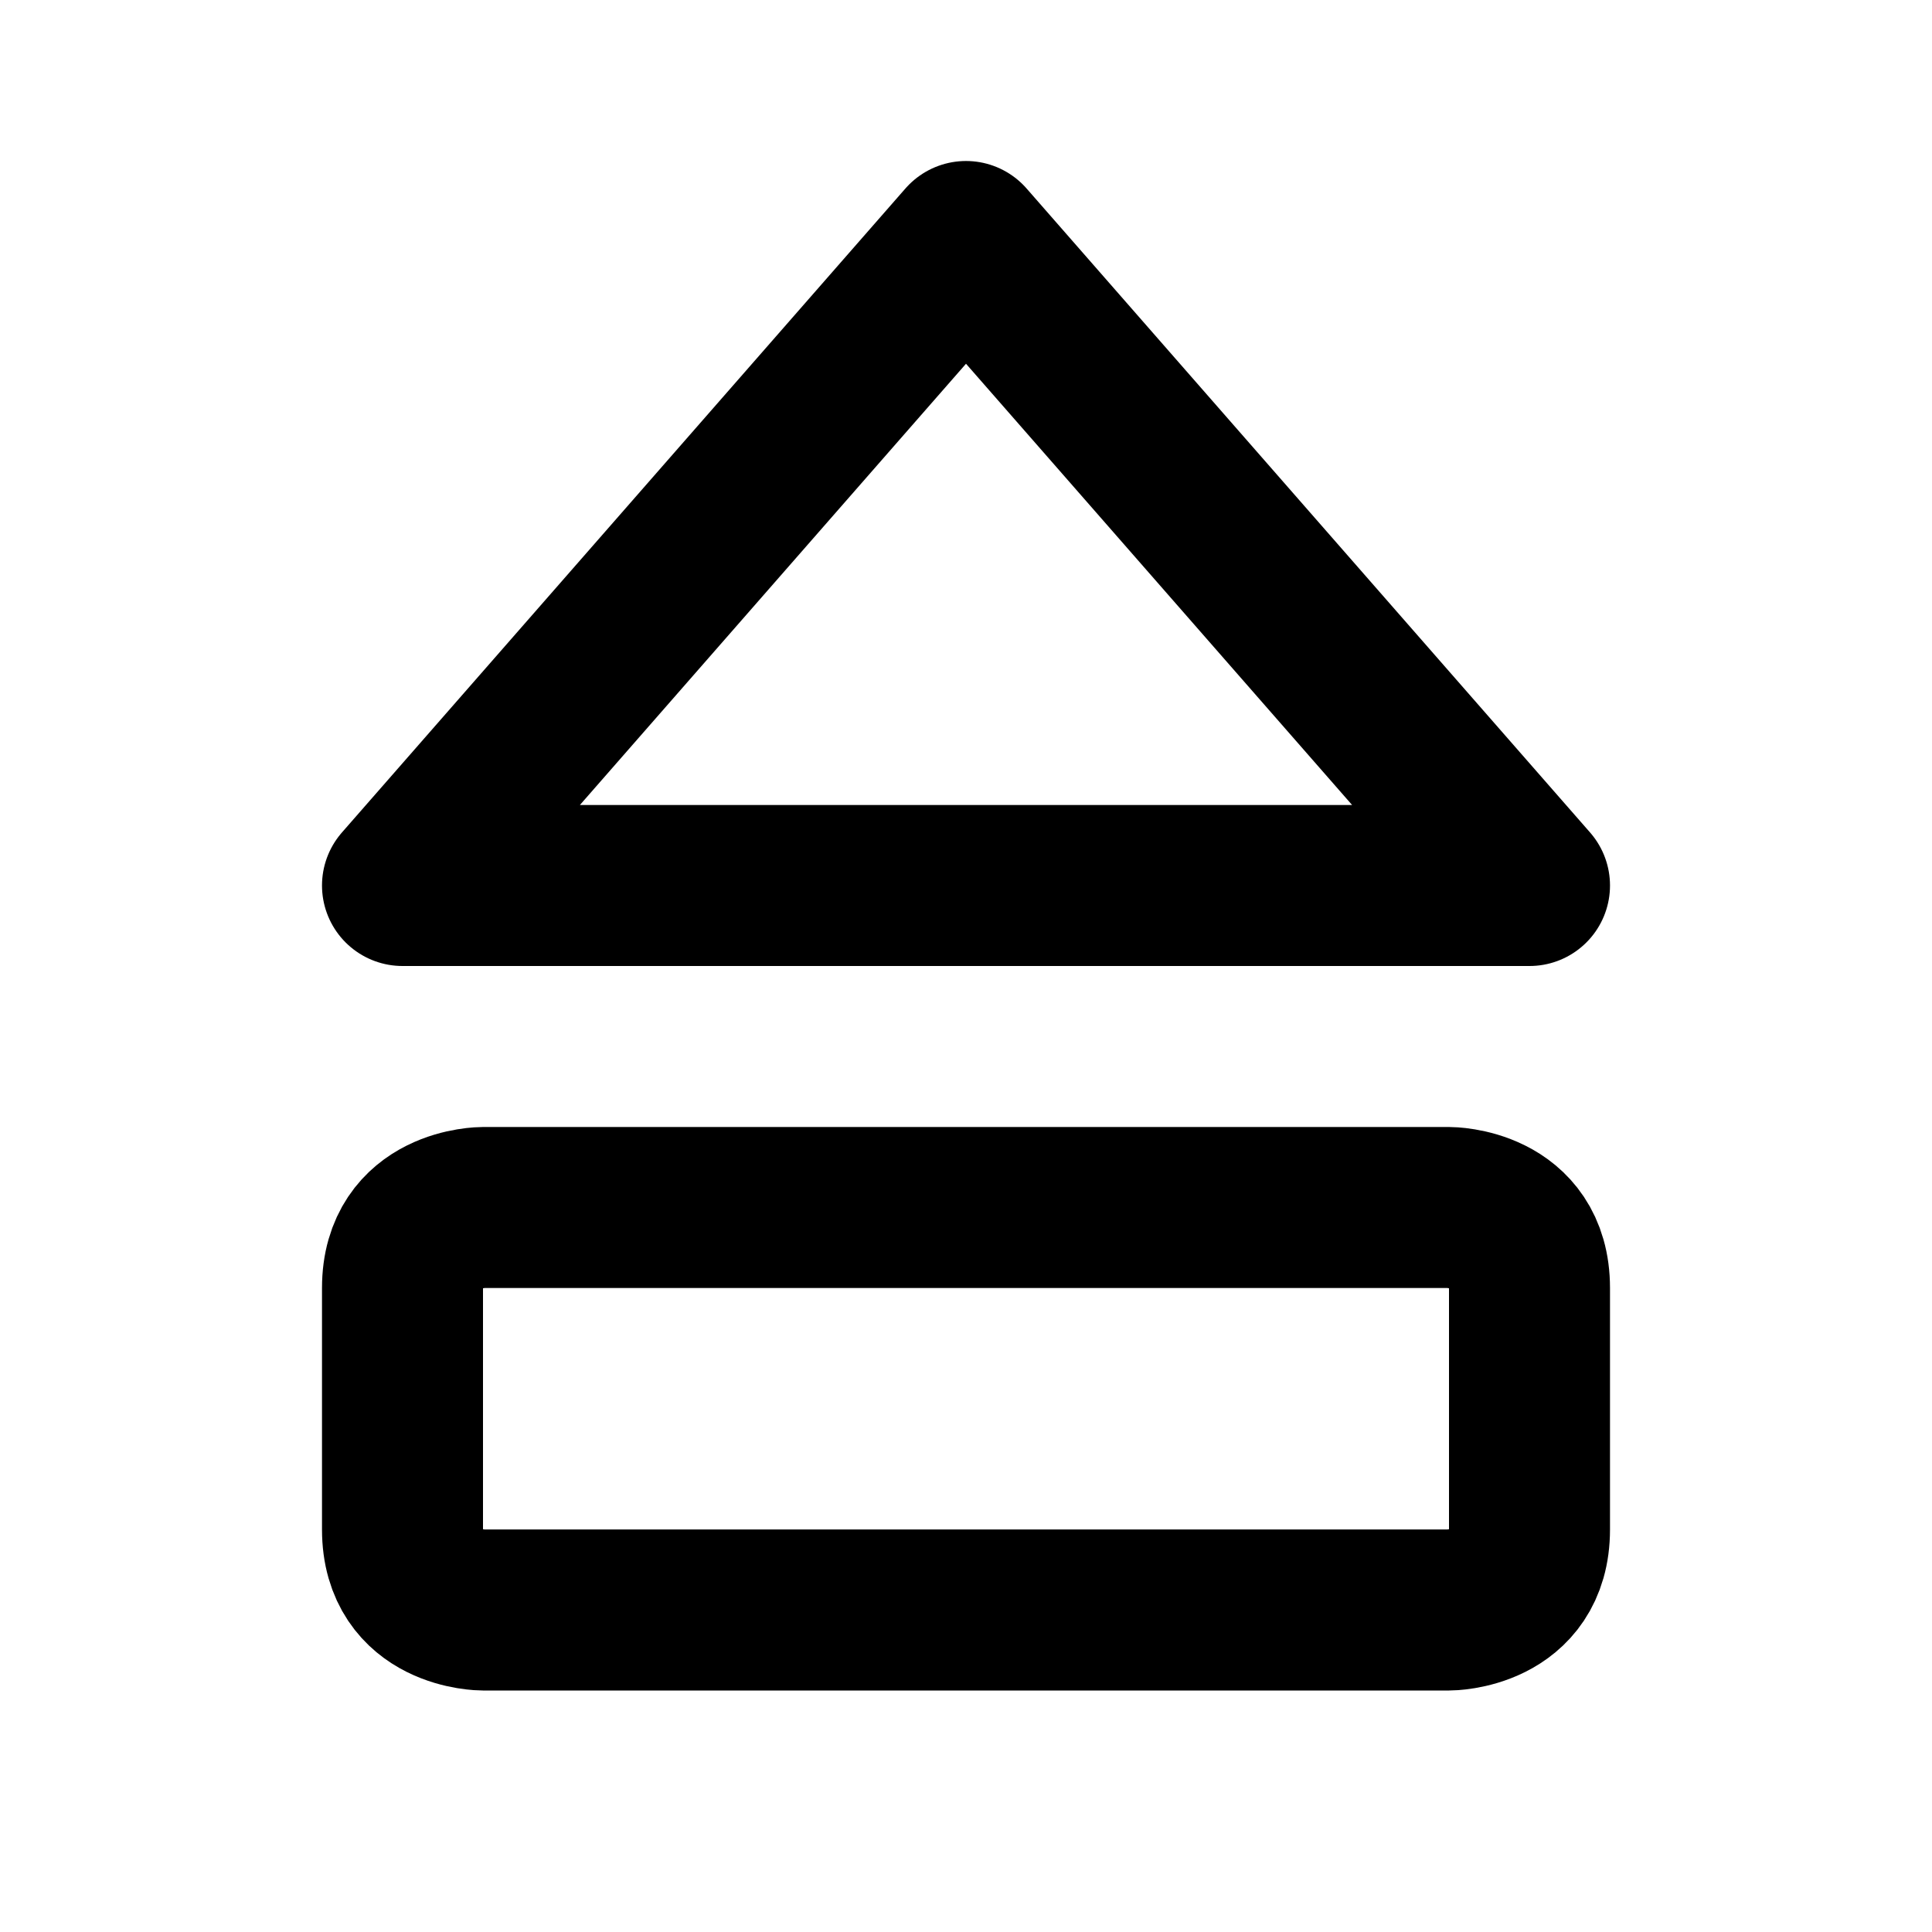 <svg xmlns="http://www.w3.org/2000/svg" viewBox="0 0 24 24" width="1em" height="1em">
    <path fill="none" stroke="currentColor" stroke-linecap="round" stroke-linejoin="round" stroke-width="2" d="M5 16C5 15 6 15 6 15L18 15C18 15 19 15 19 16L19 19C19 20 18 20 18 20L6 20C6 20 5 20 5 19L5 16ZM5 11L19 11L12 3L5 11Z"/>
</svg>